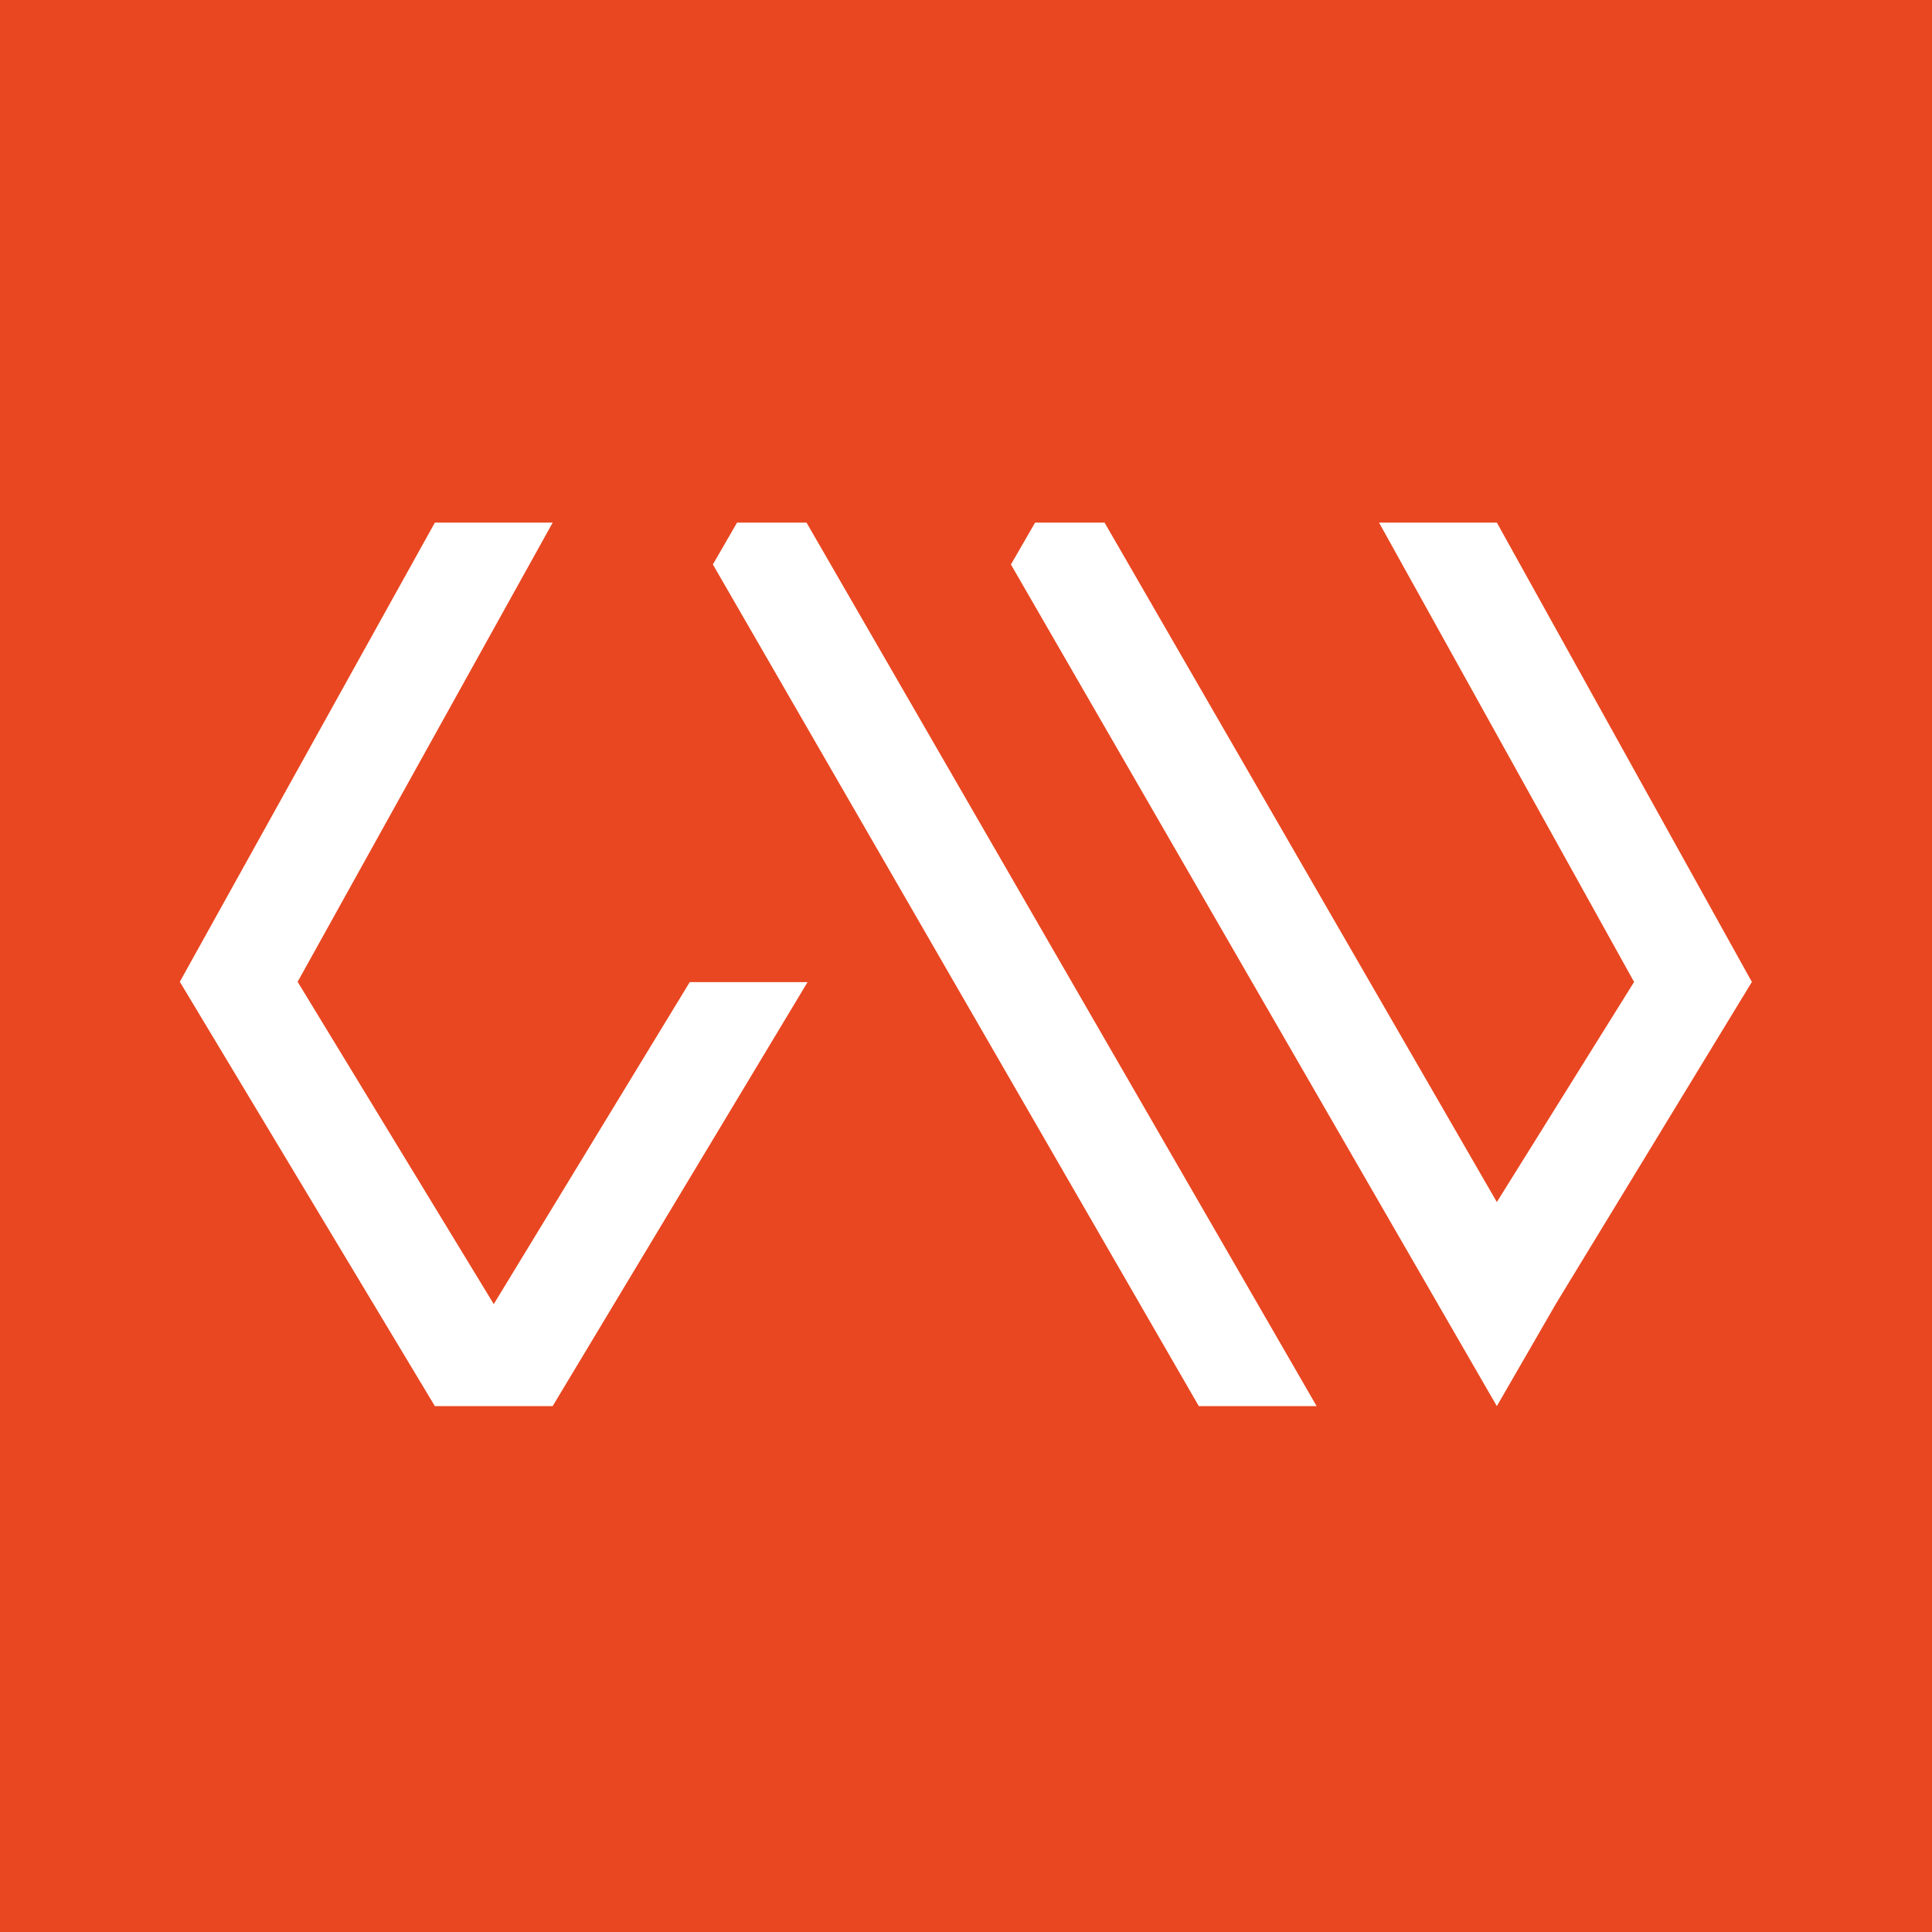 <?xml version="1.0" encoding="UTF-8" standalone="no"?>
<!DOCTYPE svg PUBLIC "-//W3C//DTD SVG 1.1//EN" "http://www.w3.org/Graphics/SVG/1.1/DTD/svg11.dtd">
<svg width="560.00" height="560.00" viewBox="0.00 0.00 560.00 560.00" xmlns="http://www.w3.org/2000/svg" xmlns:xlink="http://www.w3.org/1999/xlink">
<g stroke-linecap="round" id="mark">
<rect width="560" height="560" fill="rgb(233,71,33)"/>
<path d="M233.77,151.48 L213.64,151.48 L206.63,163.61 L347.48,407.57 L381.63,407.57 L233.77,151.48 Z" fill="rgb(255,255,255)" stroke="none" stroke-width="3.60" stroke-opacity="1.00" stroke-linejoin="miter"/>
<path d="M507.79,284.62 L433.87,151.48 L399.72,151.48 L473.65,284.62 L433.87,348.42 L320.16,151.48 L300.03,151.48 L293.02,163.62 L416.79,377.99 L416.79,378.00 L433.87,407.57 L433.87,407.56 L433.87,407.57 L450.94,378.00 L450.94,377.99 L507.79,284.62 L507.79,284.62 Z" fill="rgb(255, 255, 255)" stroke="none" stroke-width="3.60" stroke-opacity="1.00" stroke-linejoin="miter"/>
<path d="M160.19,407.57 L234.07,284.68 L199.92,284.68 L143.12,378.00 L86.27,284.58 L160.20,151.48 L126.05,151.48 L52.12,284.58 L126.05,407.57 L160.19,407.57 L160.19,407.57 Z" fill="rgb(255, 255, 255)" stroke="none" stroke-width="3.60" stroke-opacity="1.00" stroke-linejoin="miter"/>
</g>
</svg>
